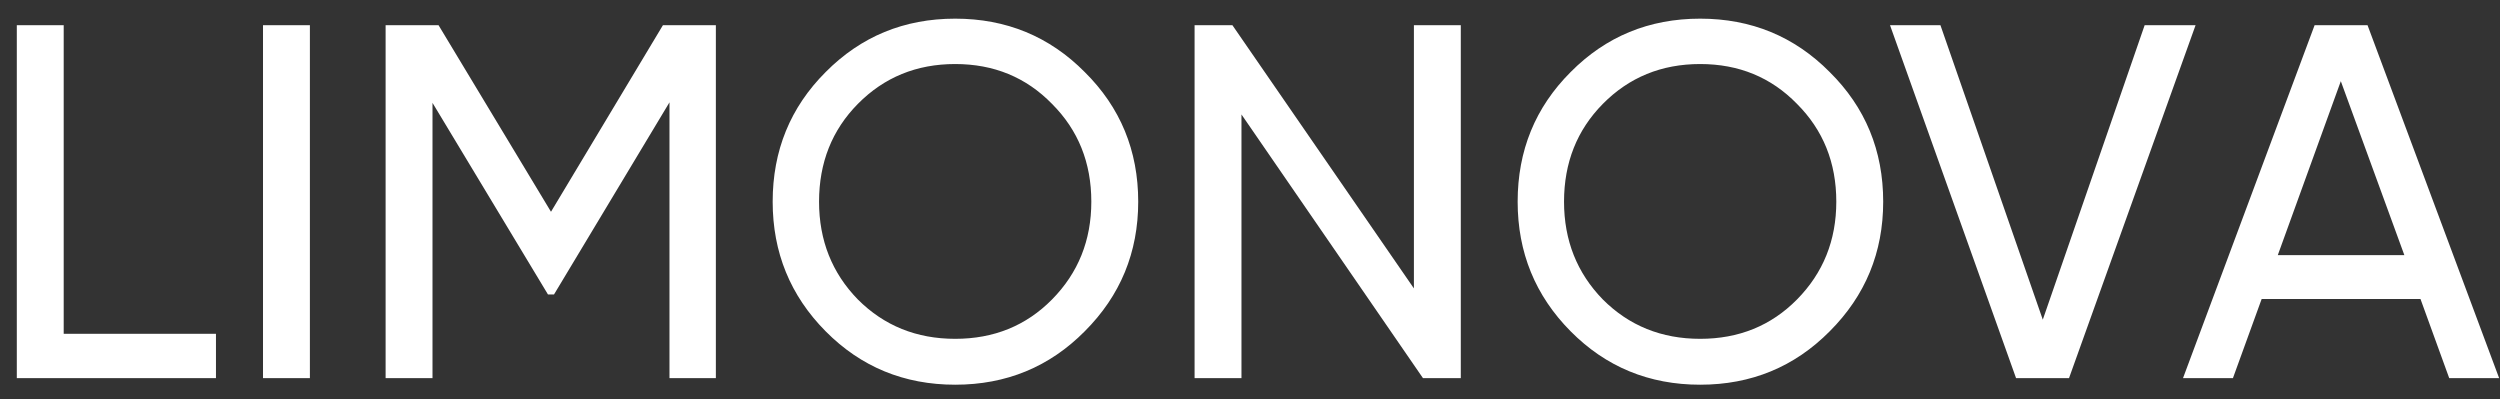 <svg width="119" height="19" viewBox="0 0 119 19" fill="none" xmlns="http://www.w3.org/2000/svg">
<rect x="0" y="0" width="119" height="19" fill="#333333" stroke="none"/>
<path d="M3.032 15.888H10.28V18H0.8V1.2H3.032V15.888ZM12.519 1.2H14.751V18H12.519V1.2ZM34.075 1.2V18H31.867V4.872L26.371 14.016H26.083L20.587 4.896V18H18.355V1.2H20.875L26.227 10.08L31.555 1.2H34.075ZM51.635 15.768C49.955 17.464 47.899 18.312 45.467 18.312C43.035 18.312 40.979 17.464 39.299 15.768C37.619 14.072 36.779 12.016 36.779 9.6C36.779 7.168 37.619 5.112 39.299 3.432C40.979 1.736 43.035 0.888 45.467 0.888C47.899 0.888 49.955 1.736 51.635 3.432C53.331 5.112 54.179 7.168 54.179 9.6C54.179 12.016 53.331 14.072 51.635 15.768ZM40.835 14.256C42.083 15.504 43.627 16.128 45.467 16.128C47.307 16.128 48.843 15.504 50.075 14.256C51.323 12.992 51.947 11.44 51.947 9.6C51.947 7.744 51.323 6.192 50.075 4.944C48.843 3.68 47.307 3.048 45.467 3.048C43.627 3.048 42.083 3.68 40.835 4.944C39.603 6.192 38.987 7.744 38.987 9.6C38.987 11.44 39.603 12.992 40.835 14.256ZM67.302 1.2H69.534V18H67.734L59.094 5.448V18H56.862V1.2H58.663L67.302 13.728V1.2ZM87.096 15.768C85.416 17.464 83.36 18.312 80.928 18.312C78.496 18.312 76.44 17.464 74.76 15.768C73.08 14.072 72.24 12.016 72.24 9.6C72.24 7.168 73.08 5.112 74.76 3.432C76.44 1.736 78.496 0.888 80.928 0.888C83.36 0.888 85.416 1.736 87.096 3.432C88.792 5.112 89.64 7.168 89.64 9.6C89.64 12.016 88.792 14.072 87.096 15.768ZM76.296 14.256C77.544 15.504 79.088 16.128 80.928 16.128C82.768 16.128 84.304 15.504 85.536 14.256C86.784 12.992 87.408 11.44 87.408 9.6C87.408 7.744 86.784 6.192 85.536 4.944C84.304 3.68 82.768 3.048 80.928 3.048C79.088 3.048 77.544 3.68 76.296 4.944C75.064 6.192 74.448 7.744 74.448 9.6C74.448 11.44 75.064 12.992 76.296 14.256ZM95.965 18L89.965 1.2H92.365L97.237 15.216L102.085 1.2H104.509L98.485 18H95.965ZM116.583 18L115.215 14.232H107.655L106.287 18H103.911L110.175 1.2H112.695L118.959 18H116.583ZM108.423 12.144H114.447L111.423 3.864L108.423 12.144Z" fill="white"/>
</svg>
